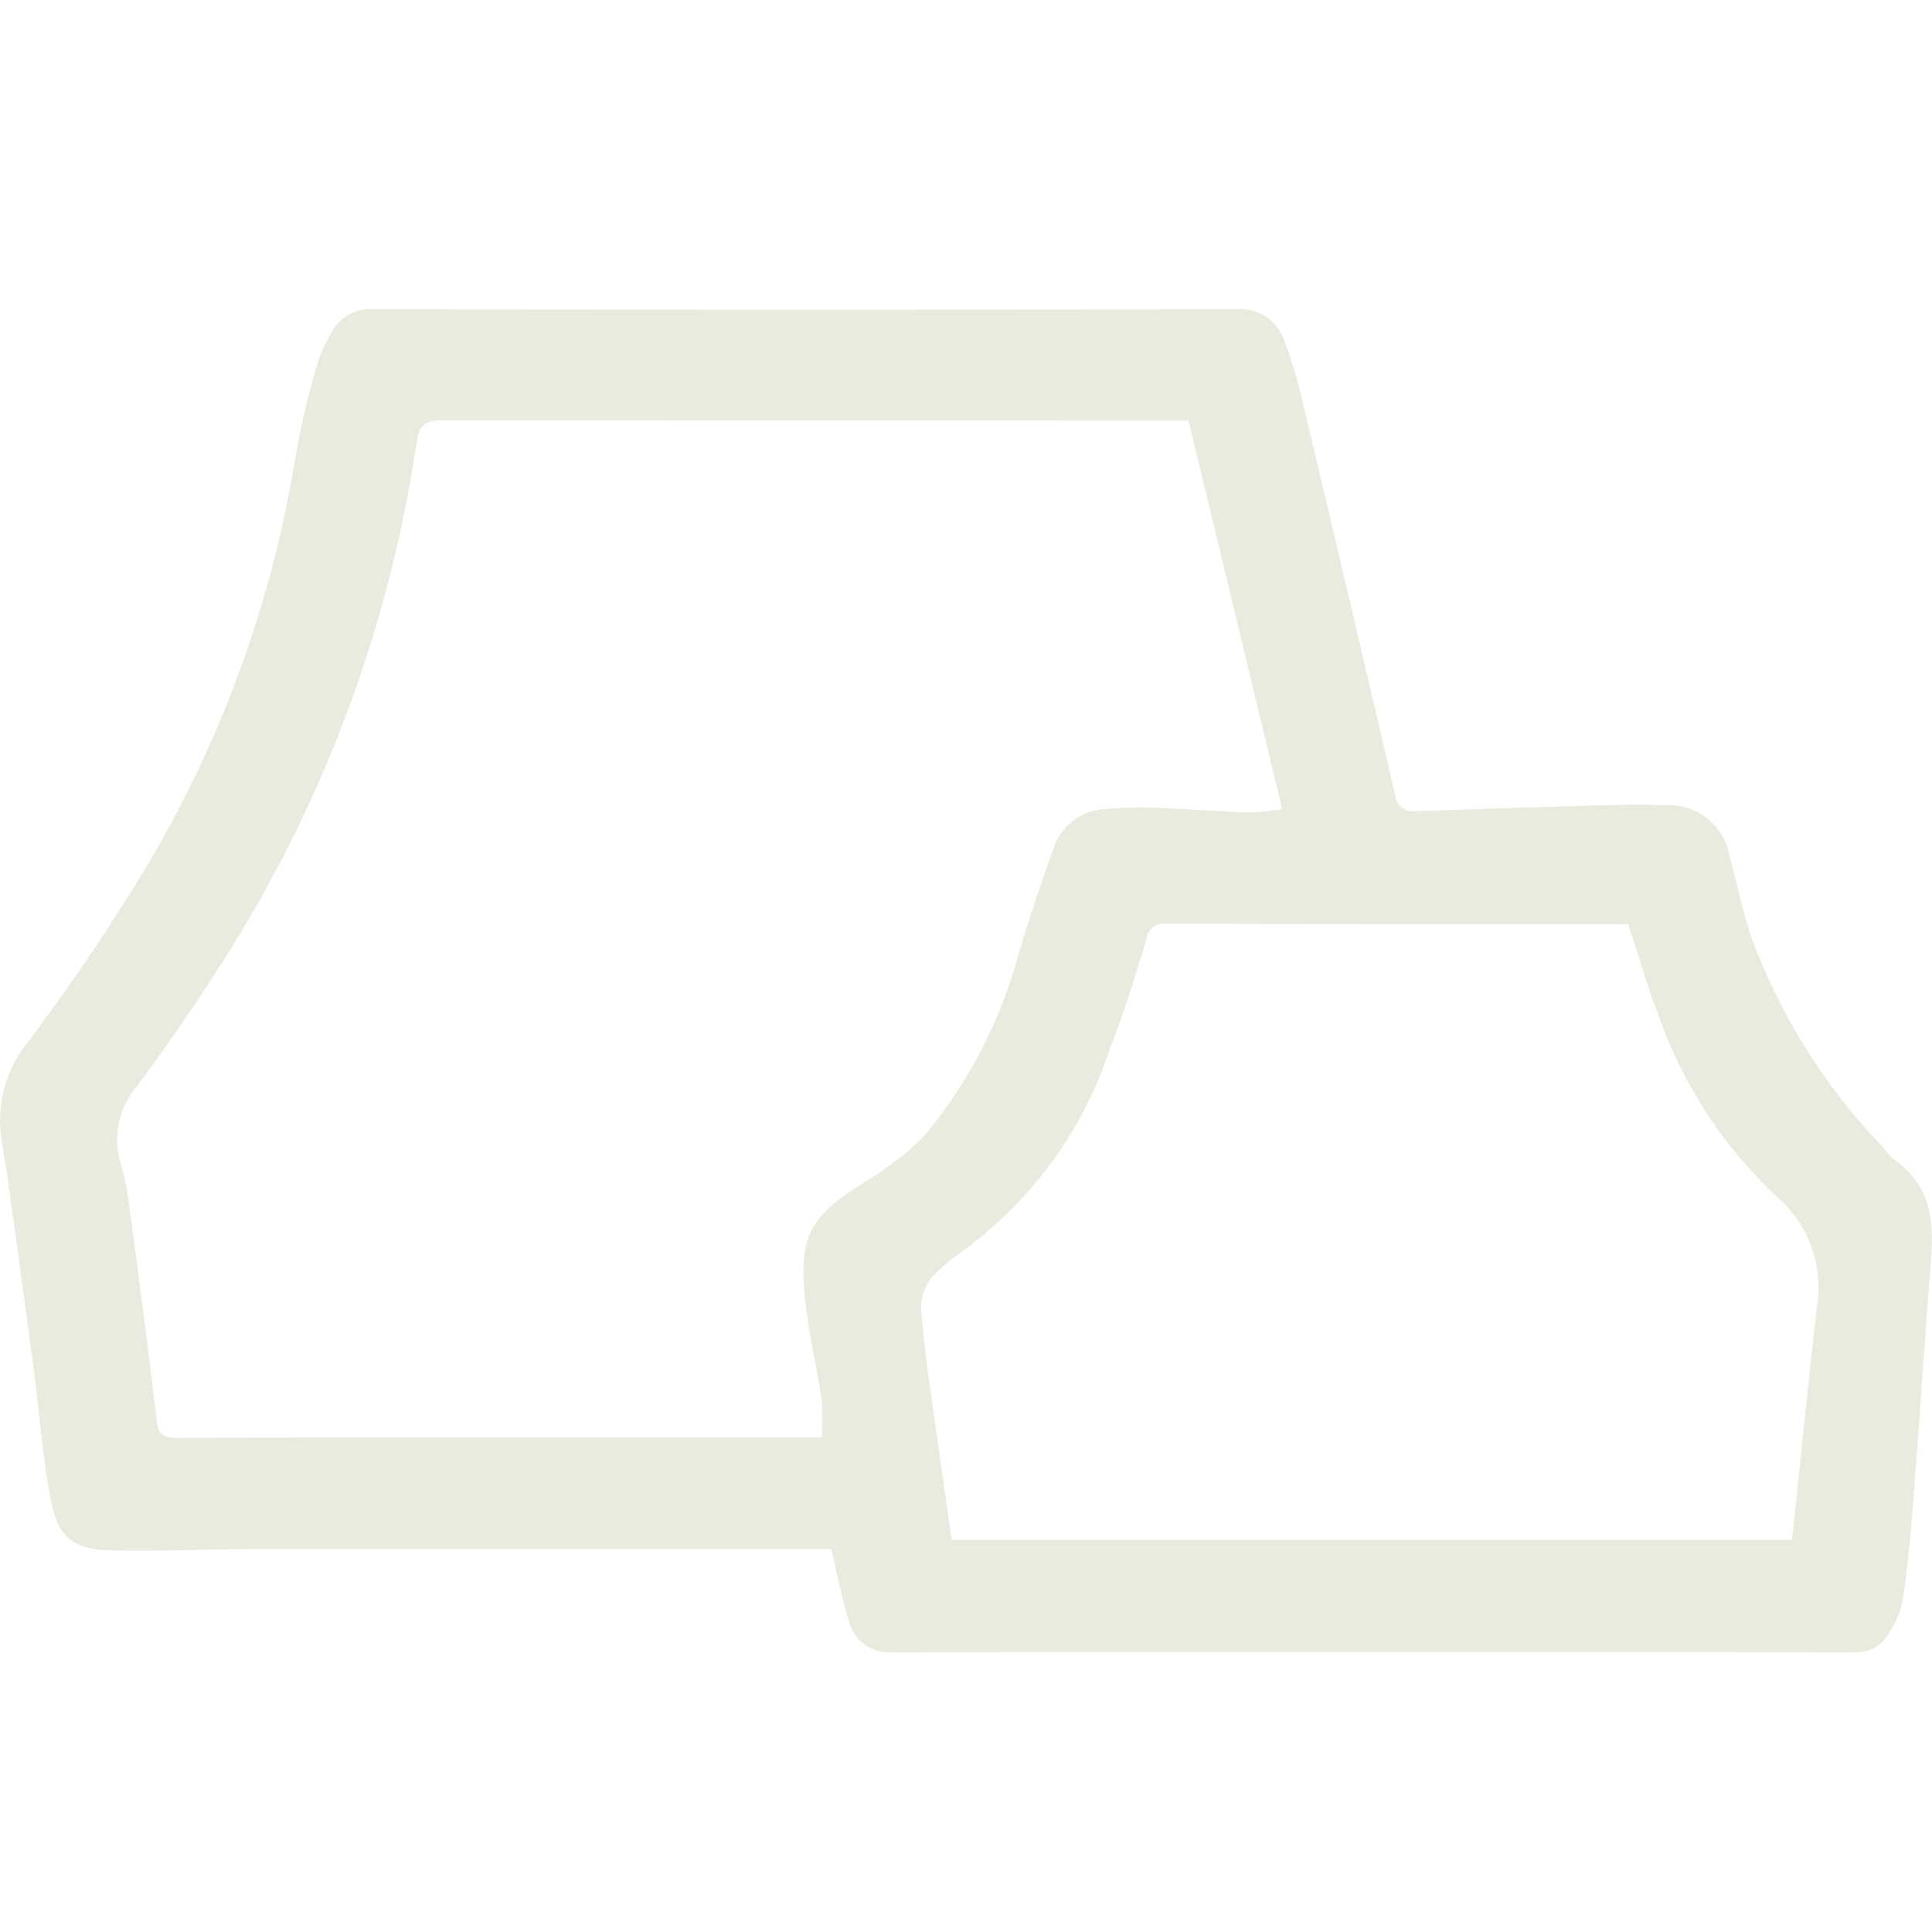 <svg xmlns="http://www.w3.org/2000/svg" xmlns:xlink="http://www.w3.org/1999/xlink" width="50" height="50" viewBox="0 0 50 50"><defs><style>.a{fill:#eaeade;}.b{clip-path:url(#a);}.c{fill:none;}</style><clipPath id="a"><rect class="a" width="50" height="34.766"/></clipPath></defs><g transform="translate(-108 -200)"><g transform="translate(108 208)"><g class="b"><path class="a" d="M21.519,32.086h-.427q-7.156,0-14.312,0c-1.3,0-2.592.066-3.886.038-1-.022-1.393-.328-1.58-1.3C1.1,29.708,1.02,28.567.871,27.438c-.22-1.658-.449-3.314-.677-4.971-.042-.308-.1-.614-.146-.921a3.215,3.215,0,0,1,.665-2.563A54.365,54.365,0,0,0,3.866,14.3a30.037,30.037,0,0,0,3.8-10.6A21.556,21.556,0,0,1,8.2,1.451a3.619,3.619,0,0,1,.36-.809A1.144,1.144,0,0,1,9.669,0Q20.828.03,31.986,0a1.2,1.2,0,0,1,1.243.805,10.93,10.93,0,0,1,.464,1.524q1.22,5.119,2.412,10.246a.458.458,0,0,0,.516.418c1.026-.028,2.051-.074,3.076-.1,1.187-.03,2.376-.093,3.56-.051a1.569,1.569,0,0,1,1.5,1.3c.189.715.342,1.443.578,2.143a15.662,15.662,0,0,0,3.352,5.359,2.155,2.155,0,0,0,.328.362c1.2.836,1,2.053.907,3.243-.141,1.905-.269,3.811-.418,5.716-.064.825-.143,1.651-.266,2.469a2.447,2.447,0,0,1-.363.849.965.965,0,0,1-.895.477q-12.478-.009-24.956,0a1.047,1.047,0,0,1-1.052-.805c-.191-.587-.3-1.2-.459-1.874M21.267,29.2a7.3,7.3,0,0,0-.007-1c-.119-.8-.31-1.6-.406-2.407-.2-1.7.035-2.253,1.38-3.109.226-.144.461-.276.671-.44a6.923,6.923,0,0,0,1.019-.857,12.291,12.291,0,0,0,2.425-4.657q.418-1.4.918-2.779a1.47,1.47,0,0,1,1.346-1.013,11.465,11.465,0,0,1,1.29-.032c.8.028,1.606.094,2.409.121a6.526,6.526,0,0,0,.87-.089L30.759,2.885h-.367q-9.482,0-18.963-.009c-.446,0-.59.162-.649.568A34.255,34.255,0,0,1,5.768,16.877c-.7,1.115-1.461,2.2-2.245,3.261a2.115,2.115,0,0,0-.391,2,7.316,7.316,0,0,1,.222,1.13c.243,1.835.487,3.669.7,5.507.045.388.213.434.545.434q8.1-.013,16.19-.006ZM24.63,31.85H46.378c.217-2.052.418-4.069.649-6.083a3.064,3.064,0,0,0-1.06-2.807,11.792,11.792,0,0,1-2.976-4.491c-.334-.865-.592-1.759-.855-2.553H38.817c-2.876,0-5.752,0-8.628-.009a.449.449,0,0,0-.518.389c-.285.934-.565,1.874-.926,2.781a10.544,10.544,0,0,1-3.964,5.395,3.879,3.879,0,0,0-.446.37,1.287,1.287,0,0,0-.494,1.137c.053.544.112,1.088.186,1.629.194,1.406.4,2.81.6,4.241" transform="translate(0.001 0)"/></g></g><rect class="c" width="50" height="50" transform="translate(108 200)"/></g></svg>